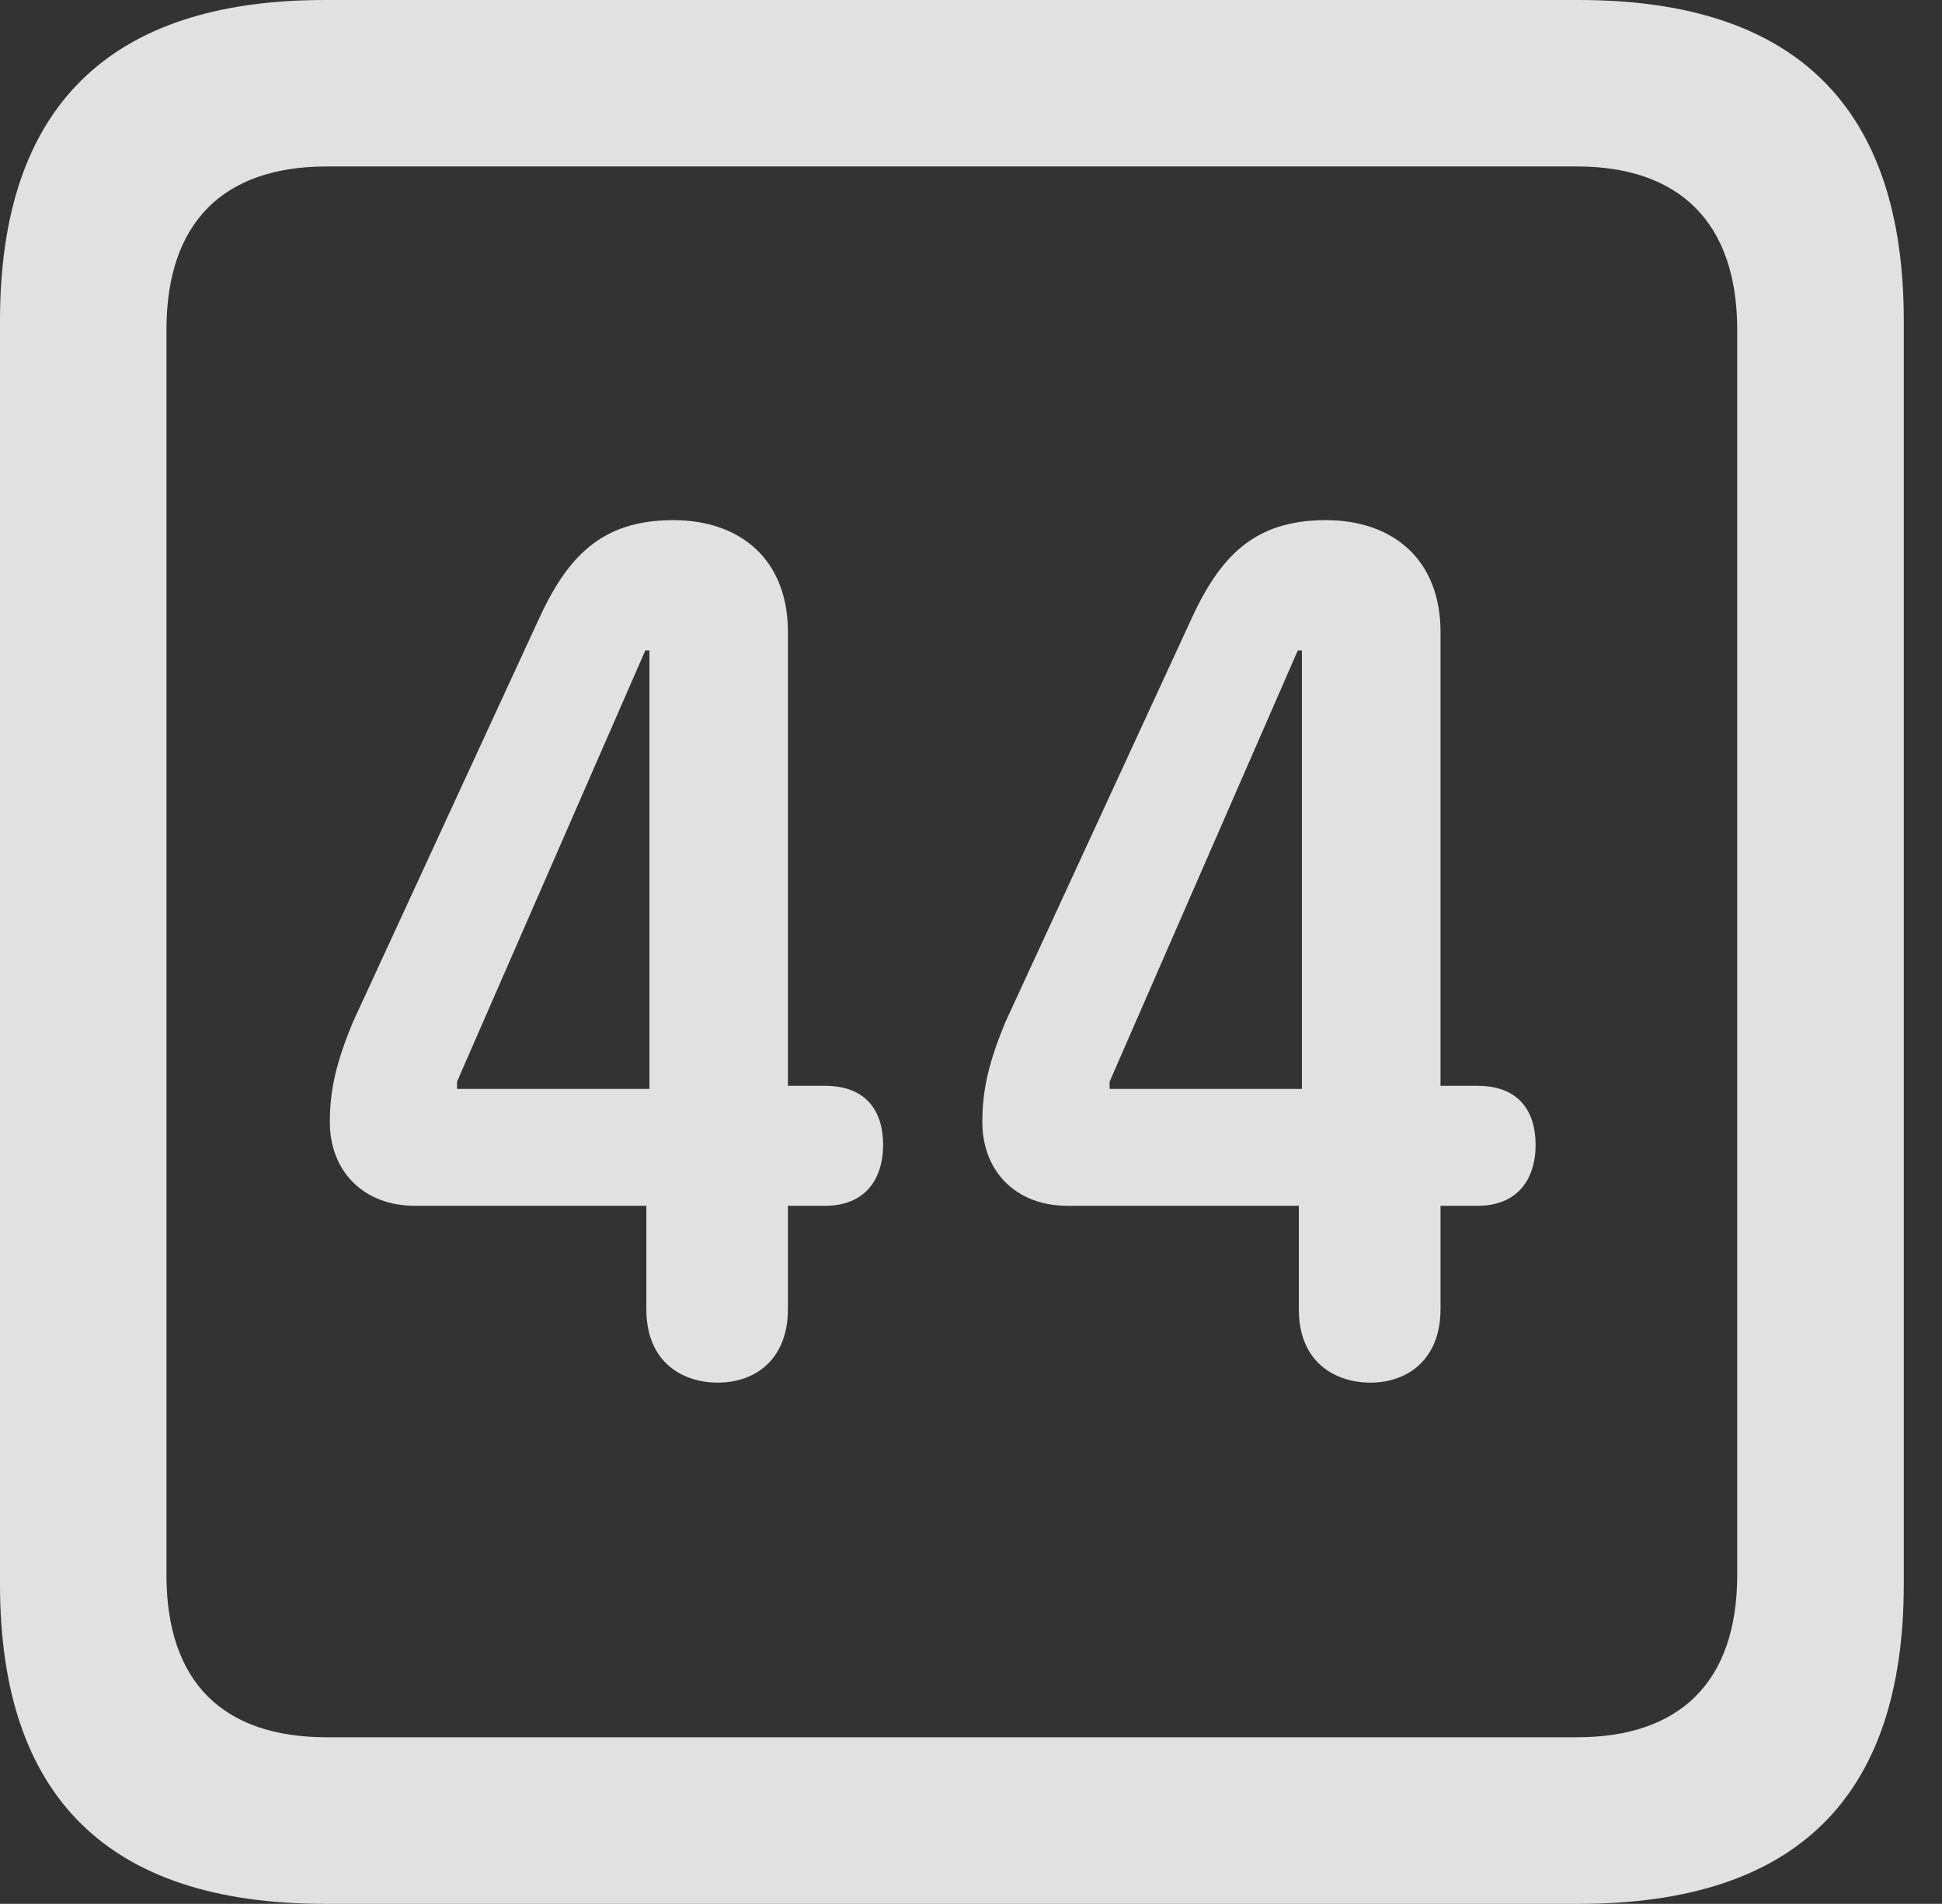 <?xml version="1.0" encoding="UTF-8"?>
<!--Generator: Apple Native CoreSVG 326-->
<!DOCTYPE svg
PUBLIC "-//W3C//DTD SVG 1.1//EN"
       "http://www.w3.org/Graphics/SVG/1.1/DTD/svg11.dtd">
<svg version="1.1" xmlns="http://www.w3.org/2000/svg" xmlns:xlink="http://www.w3.org/1999/xlink" viewBox="0 0 18.34 17.979">
 <rect x="0" y="0" width="18.34" height="17.979" fill="#333333" stroke="none"/>
 <g>
  <rect height="17.979" opacity="0" width="18.34" x="0" y="0"/>
  <path d="M3.066 17.979L14.912 17.979C16.963 17.979 17.979 16.973 17.979 14.961L17.979 3.027C17.979 1.016 16.963 0 14.912 0L3.066 0C1.025 0 0 1.016 0 3.027L0 14.961C0 16.973 1.025 17.979 3.066 17.979ZM3.086 16.406C2.109 16.406 1.572 15.889 1.572 14.873L1.572 3.115C1.572 2.1 2.109 1.572 3.086 1.572L14.893 1.572C15.859 1.572 16.406 2.1 16.406 3.115L16.406 14.873C16.406 15.889 15.859 16.406 14.893 16.406Z" fill="white" fill-opacity="0.85"/>
  <path d="M6.777 13.057C7.139 13.057 7.441 12.832 7.441 12.363L7.441 11.387L7.793 11.387C8.164 11.387 8.34 11.143 8.34 10.81C8.34 10.498 8.184 10.254 7.793 10.254L7.441 10.254L7.441 5.967C7.441 5.293 7.002 4.912 6.357 4.912C5.674 4.912 5.352 5.264 5.078 5.869L3.33 9.658C3.174 10.039 3.115 10.293 3.115 10.596C3.115 11.065 3.438 11.387 3.916 11.387L6.104 11.387L6.104 12.363C6.104 12.881 6.465 13.057 6.777 13.057ZM6.133 10.283L4.316 10.283L4.316 10.215L6.094 6.143L6.133 6.143ZM12.94 13.057C13.301 13.057 13.604 12.832 13.604 12.363L13.604 11.387L13.955 11.387C14.326 11.387 14.502 11.143 14.502 10.81C14.502 10.498 14.346 10.254 13.955 10.254L13.604 10.254L13.604 5.967C13.604 5.293 13.164 4.912 12.52 4.912C11.836 4.912 11.514 5.264 11.24 5.869L9.492 9.658C9.336 10.039 9.277 10.293 9.277 10.596C9.277 11.065 9.6 11.387 10.078 11.387L12.266 11.387L12.266 12.363C12.266 12.881 12.627 13.057 12.94 13.057ZM12.295 10.283L10.479 10.283L10.479 10.215L12.256 6.143L12.295 6.143Z" fill="white" fill-opacity="0.85"/>
 </g>
</svg>
